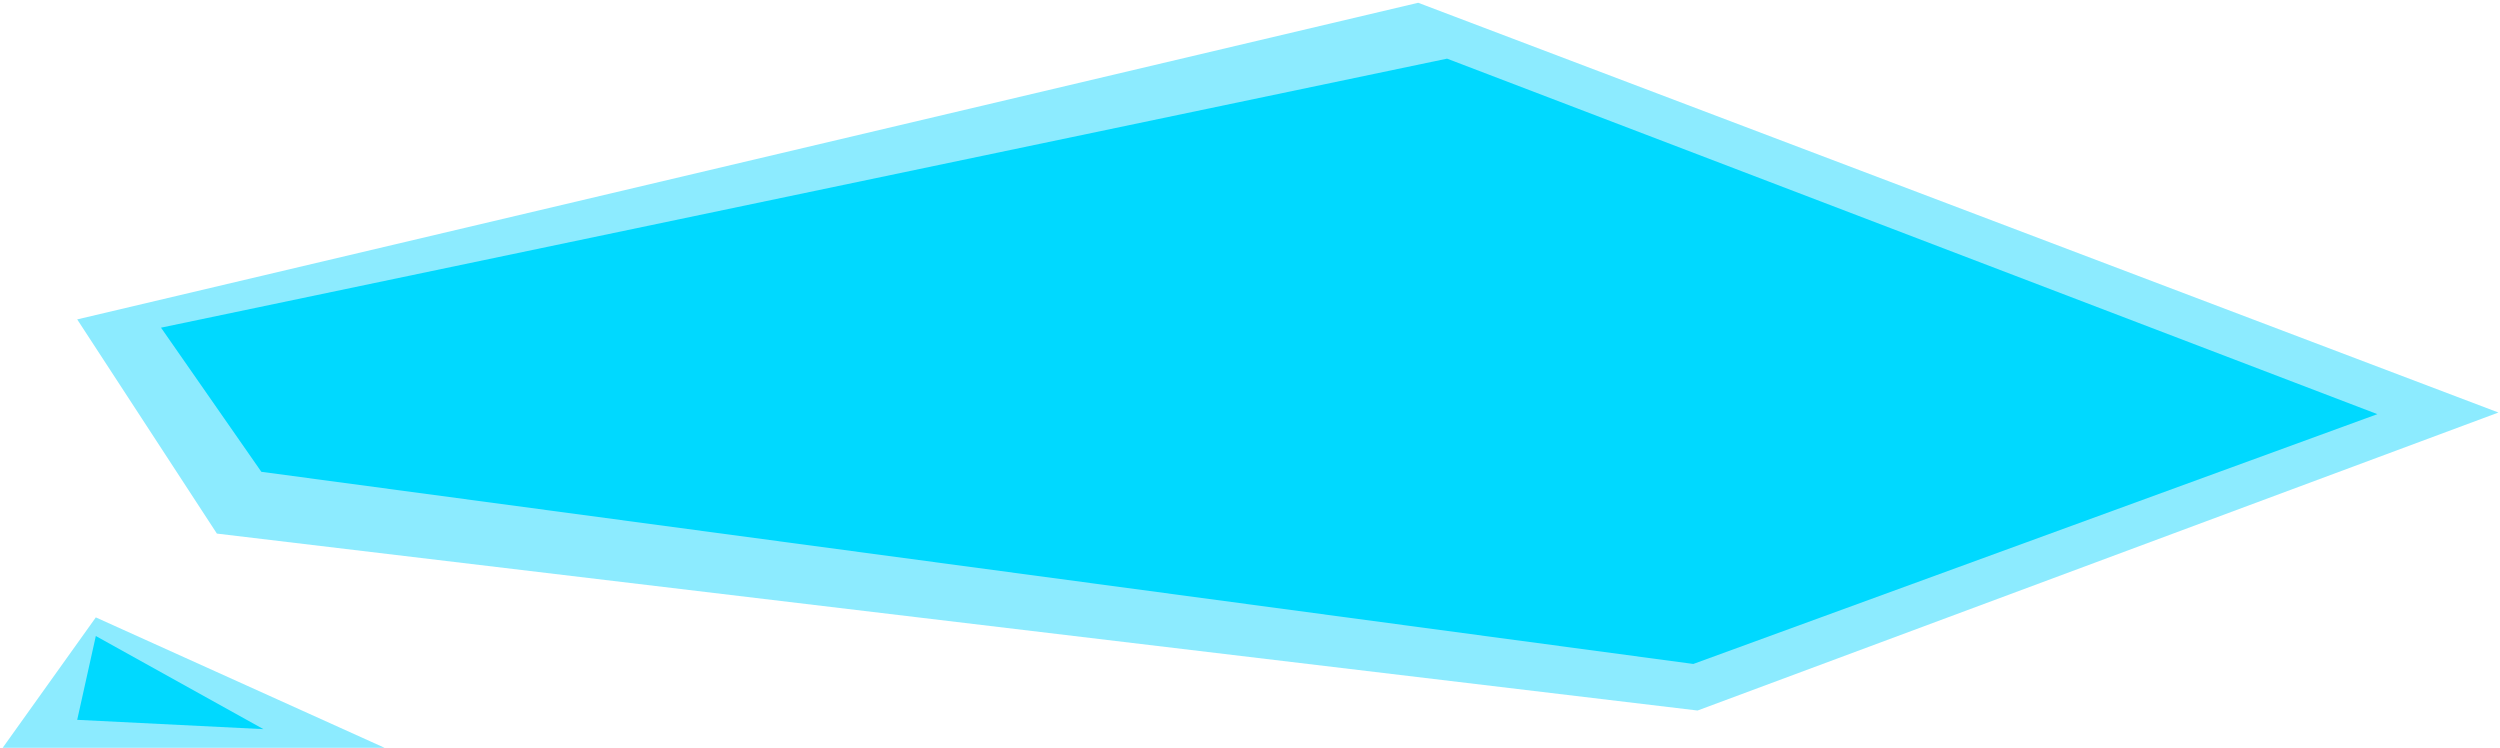 <svg xmlns="http://www.w3.org/2000/svg" width="134.229" height="40.146" viewBox="272.855 67.851 134.229 40.146"><path fill="#8CEBFF" d="M364 106l43-16-58-22-72 17 7.5 11.5zm-86-5l-5 7h20.5z"/><path fill="#00D9FF" d="M281.5 85.444l5.387 7.739 76.885 10.317L400.5 90.087 350.55 71zM278 102l-1 4.5 10 .5z"/></svg>